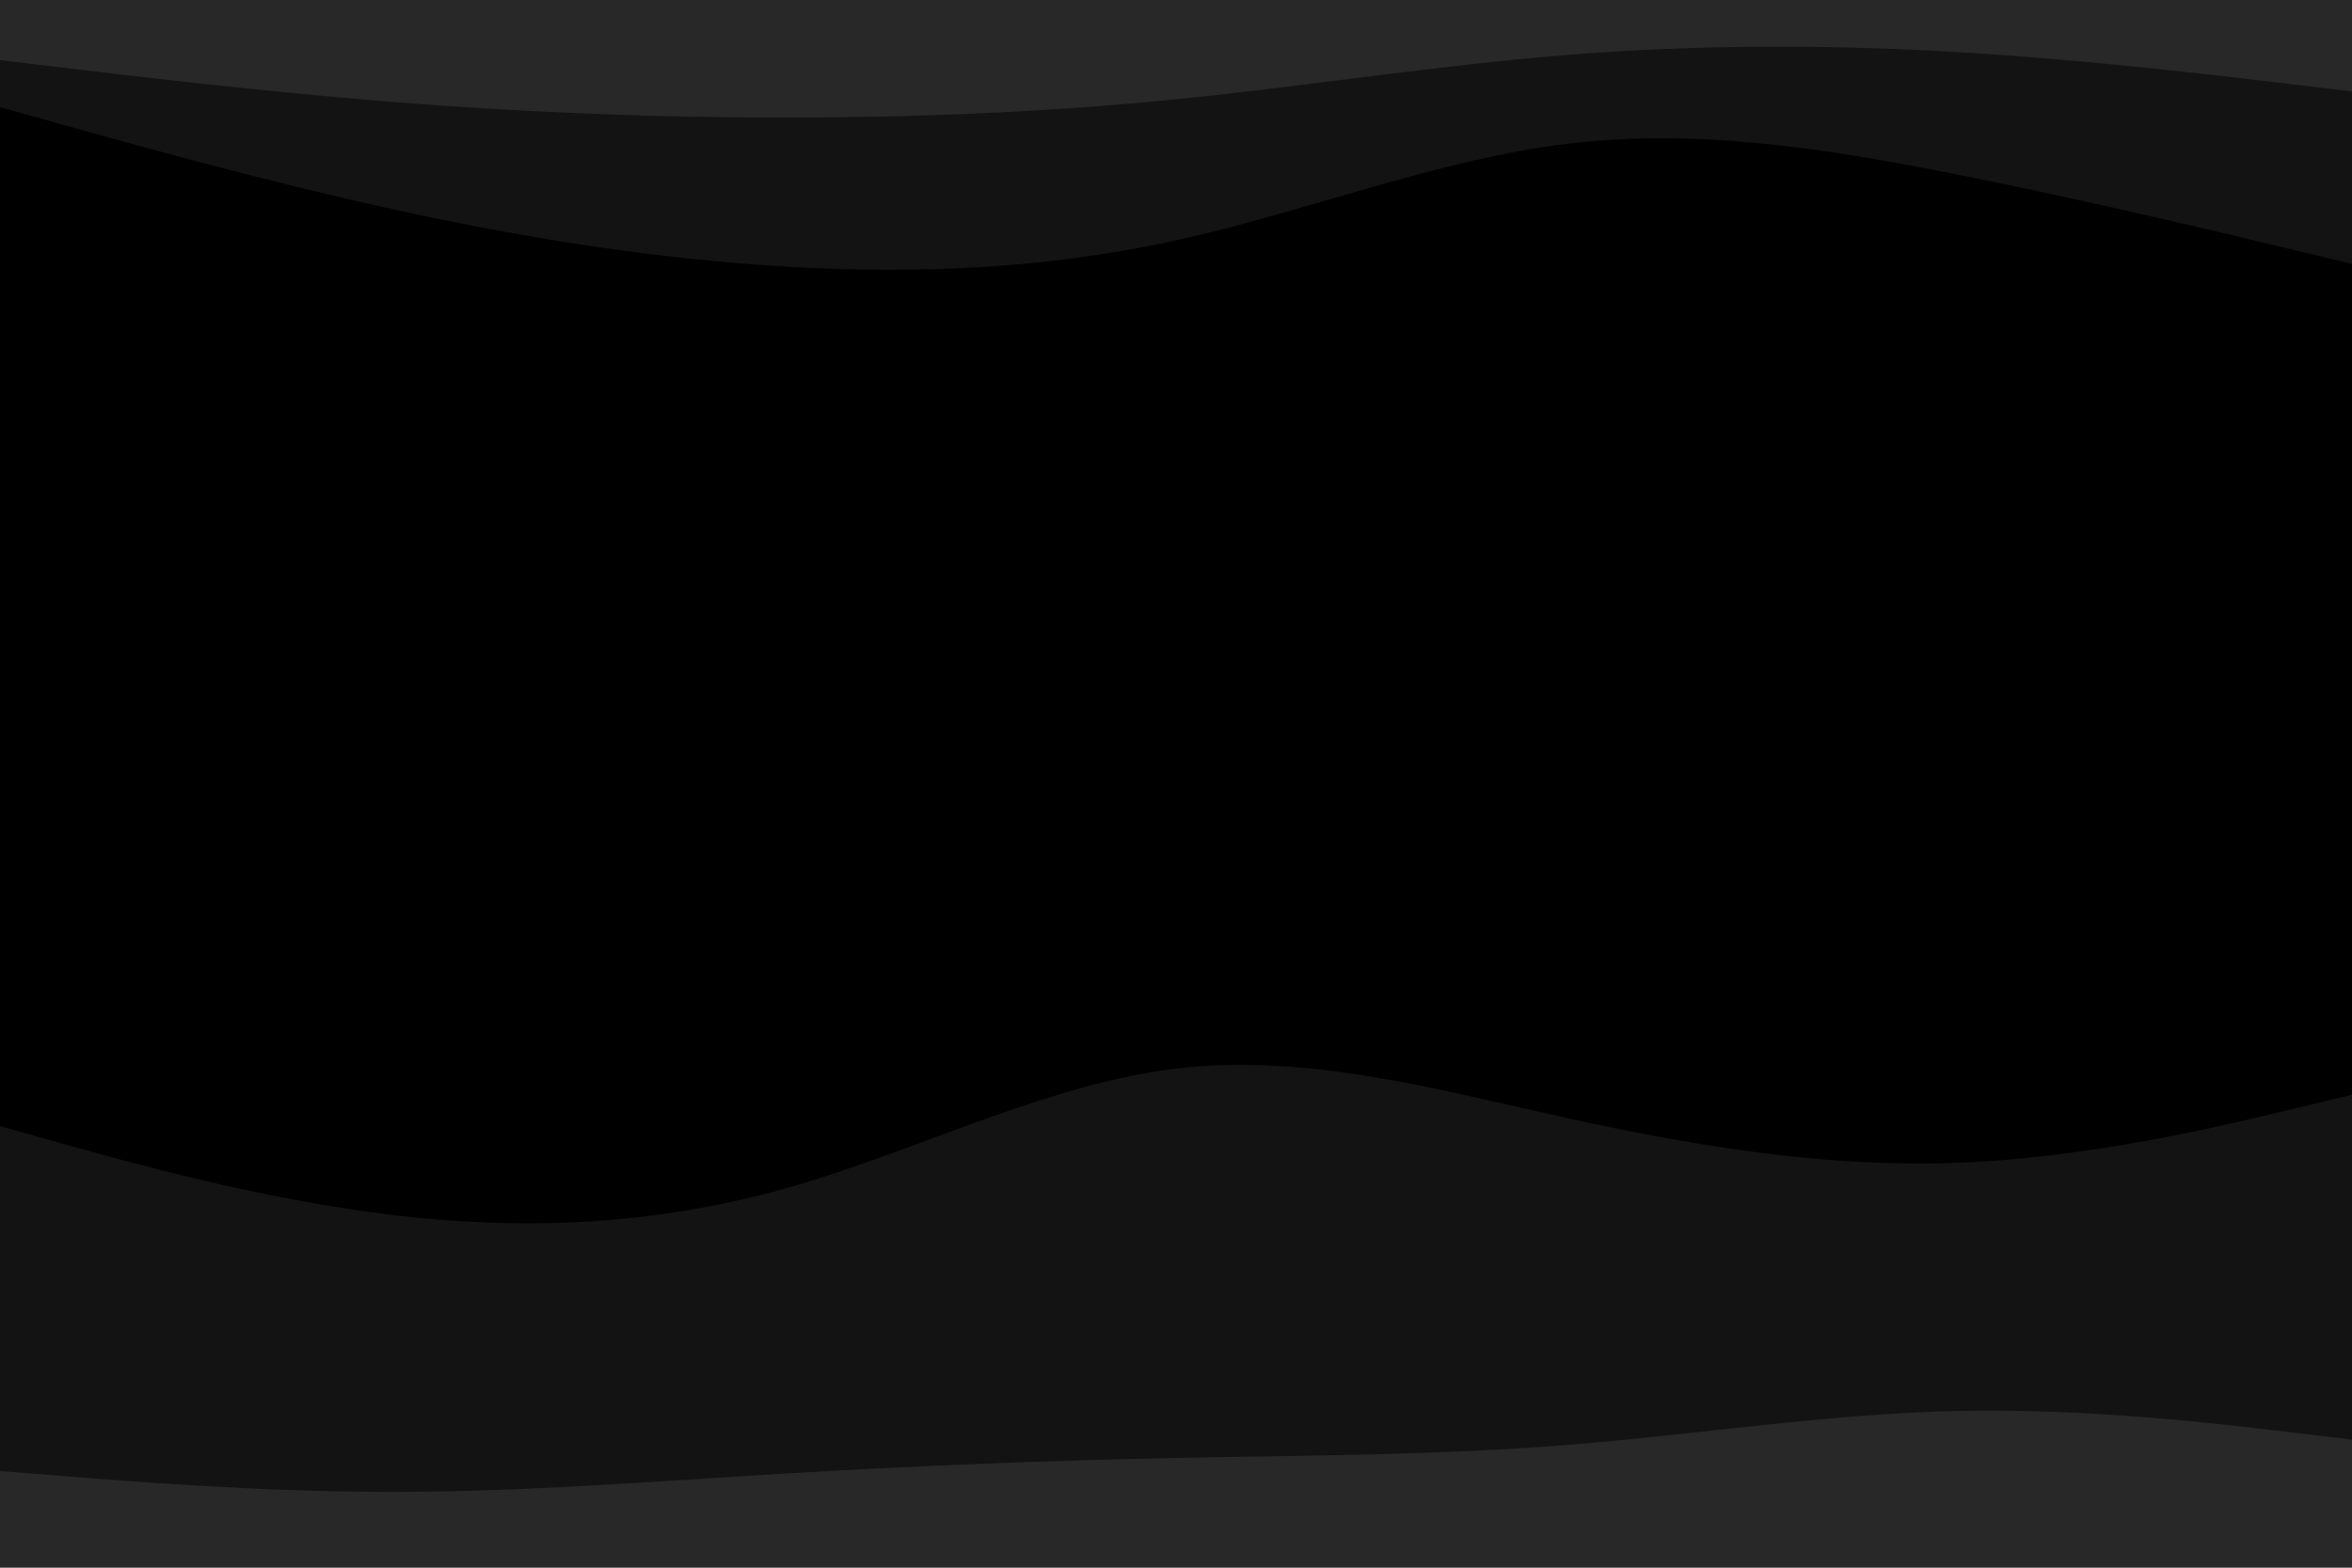 <svg id="visual" viewBox="0 0 900 600" width="900" height="600" xmlns="http://www.w3.org/2000/svg" xmlns:xlink="http://www.w3.org/1999/xlink" version="1.1"><path d="M0 25L25 28C50 31 100 37 150 41C200 45 250 47 300 47C350 47 400 45 450 40C500 35 550 27 600 23C650 19 700 19 750 22C800 25 850 31 875 34L900 37L900 0L875 0C850 0 800 0 750 0C700 0 650 0 600 0C550 0 500 0 450 0C400 0 350 0 300 0C250 0 200 0 150 0C100 0 50 0 25 0L0 0Z" fill="#282828"></path><path d="M0 43L25 50C50 57 100 71 150 82C200 93 250 101 300 104C350 107 400 105 450 94C500 83 550 63 600 57C650 51 700 59 750 69C800 79 850 91 875 97L900 103L900 35L875 32C850 29 800 23 750 20C700 17 650 17 600 21C550 25 500 33 450 38C400 43 350 45 300 45C250 45 200 43 150 39C100 35 50 29 25 26L0 23Z" fill="#131313"></path><path d="M0 55L25 67C50 79 100 103 150 119C200 135 250 143 300 146C350 149 400 147 450 133C500 119 550 93 600 82C650 71 700 75 750 83C800 91 850 103 875 109L900 115L900 101L875 95C850 89 800 77 750 67C700 57 650 49 600 55C550 61 500 81 450 92C400 103 350 105 300 102C250 99 200 91 150 80C100 69 50 55 25 48L0 41Z" fill="#000000"></path><path d="M0 109L25 114C50 119 100 129 150 144C200 159 250 179 300 182C350 185 400 171 450 159C500 147 550 137 600 126C650 115 700 103 750 102C800 101 850 111 875 116L900 121L900 113L875 107C850 101 800 89 750 81C700 73 650 69 600 80C550 91 500 117 450 131C400 145 350 147 300 144C250 141 200 133 150 117C100 101 50 77 25 65L0 53Z" fill="#000000"></path><path d="M0 181L25 193C50 205 100 229 150 240C200 251 250 249 300 238C350 227 400 207 450 225C500 243 550 299 600 293C650 287 700 219 750 187C800 155 850 159 875 161L900 163L900 119L875 114C850 109 800 99 750 100C700 101 650 113 600 124C550 135 500 145 450 157C400 169 350 183 300 180C250 177 200 157 150 142C100 127 50 117 25 112L0 107Z" fill="#000000"></path><path d="M0 391L25 403C50 415 100 439 150 444C200 449 250 435 300 421C350 407 400 393 450 392C500 391 550 403 600 399C650 395 700 375 750 365C800 355 850 355 875 355L900 355L900 161L875 159C850 157 800 153 750 185C700 217 650 285 600 291C550 297 500 241 450 223C400 205 350 225 300 236C250 247 200 249 150 238C100 227 50 203 25 191L0 179Z" fill="#000000"></path><path d="M0 433L25 440C50 447 100 461 150 467C200 473 250 471 300 457C350 443 400 417 450 411C500 405 550 419 600 430C650 441 700 449 750 447C800 445 850 433 875 427L900 421L900 353L875 353C850 353 800 353 750 363C700 373 650 393 600 397C550 401 500 389 450 390C400 391 350 405 300 419C250 433 200 447 150 442C100 437 50 413 25 401L0 389Z" fill="#000000"></path><path d="M0 565L25 567C50 569 100 573 150 573C200 573 250 569 300 566C350 563 400 561 450 560C500 559 550 559 600 555C650 551 700 543 750 542C800 541 850 547 875 550L900 553L900 419L875 425C850 431 800 443 750 445C700 447 650 439 600 428C550 417 500 403 450 409C400 415 350 441 300 455C250 469 200 471 150 465C100 459 50 445 25 438L0 431Z" fill="#131313"></path><path d="M0 601L25 601C50 601 100 601 150 601C200 601 250 601 300 601C350 601 400 601 450 601C500 601 550 601 600 601C650 601 700 601 750 601C800 601 850 601 875 601L900 601L900 551L875 548C850 545 800 539 750 540C700 541 650 549 600 553C550 557 500 557 450 558C400 559 350 561 300 564C250 567 200 571 150 571C100 571 50 567 25 565L0 563Z" fill="#282828"></path></svg>